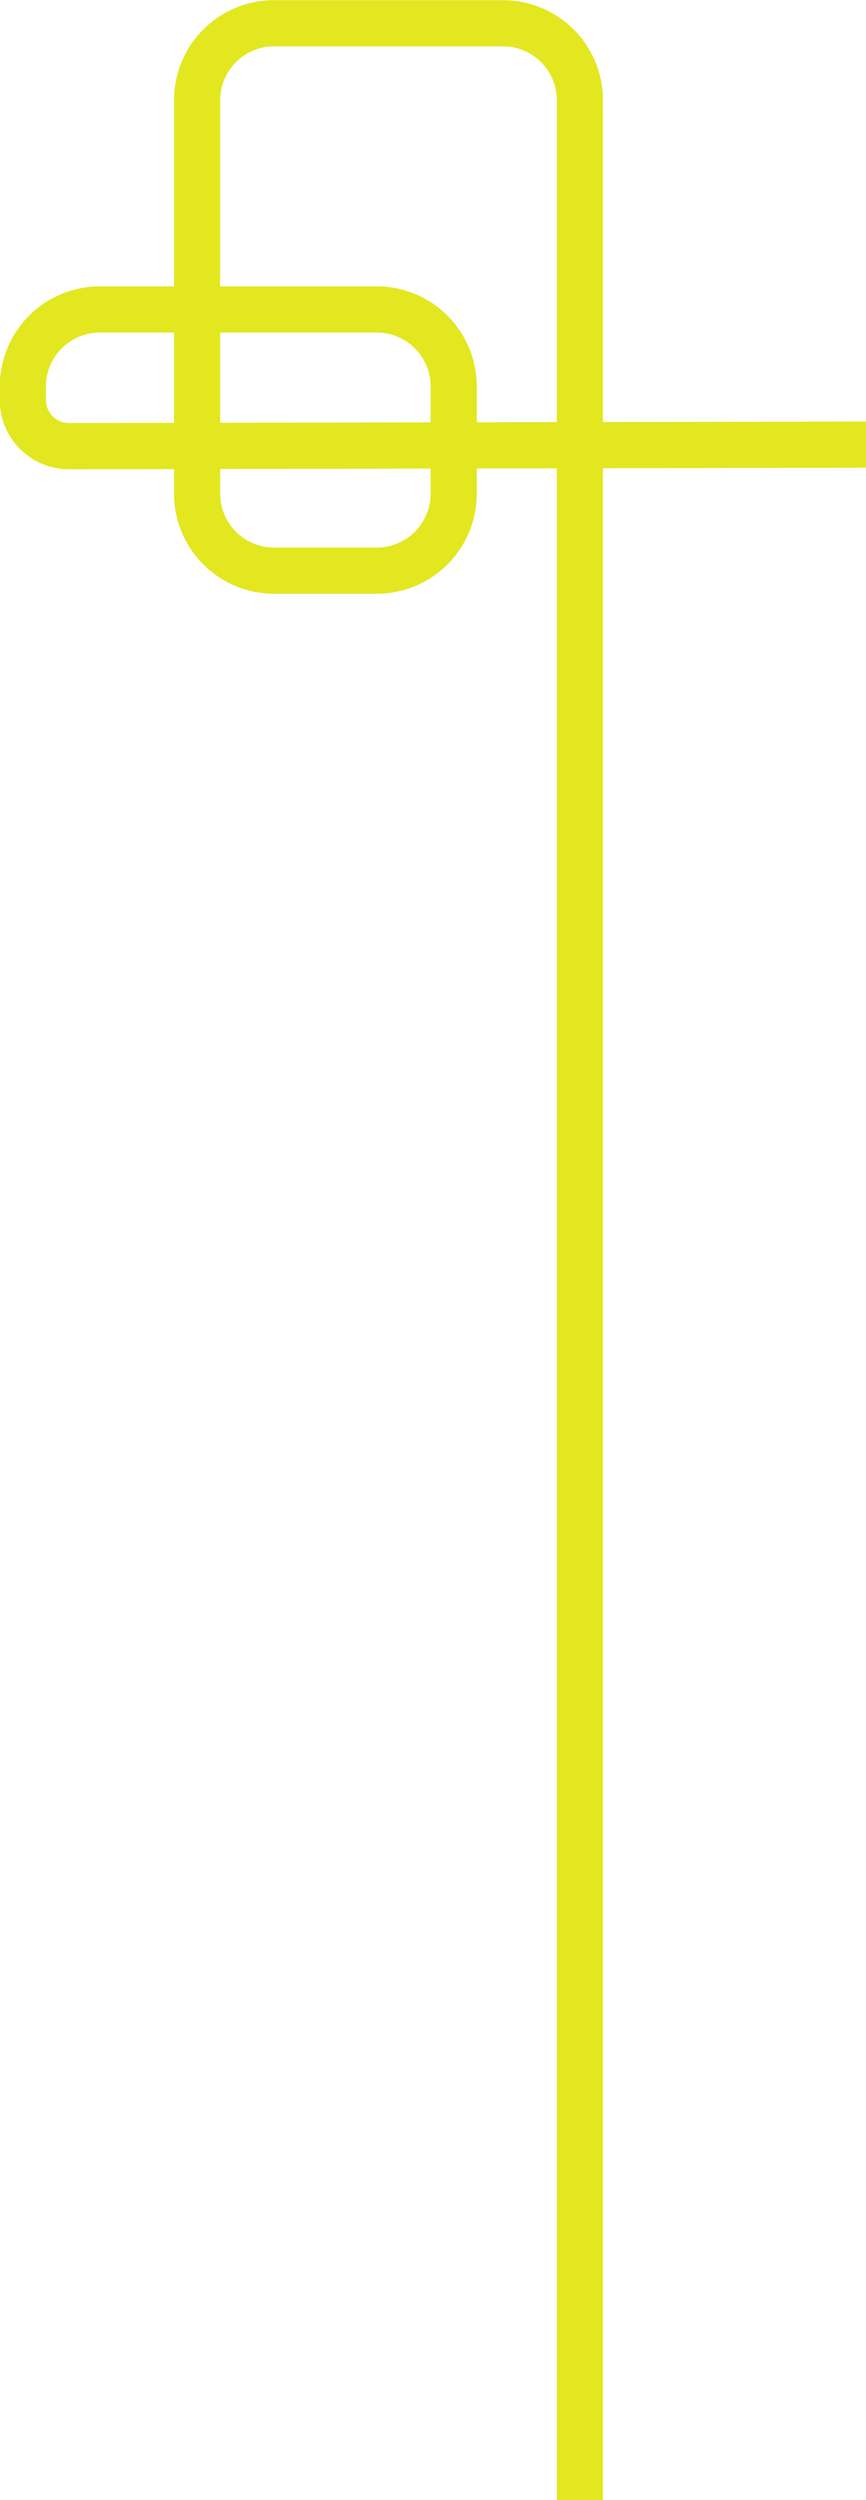 <svg id="Layer_1" data-name="Layer 1" xmlns="http://www.w3.org/2000/svg" viewBox="0 0 112.56 324.78"><title>mobile-line-footer</title><path d="M527.72,2739.05l-103.59.2a6,6,0,0,1-6-5.94v-1.82a10,10,0,0,1,10-10h36a10,10,0,0,1,10,10v13.93a10,10,0,0,1-10,10H450.78a10,10,0,0,1-10-10v-51.11a10,10,0,0,1,10-10h29.75a10,10,0,0,1,10,10v311.78" transform="translate(-415.16 -2681.29)" style="fill:none;stroke:#e2e71f;stroke-miterlimit:10;stroke-width:6px"/></svg>